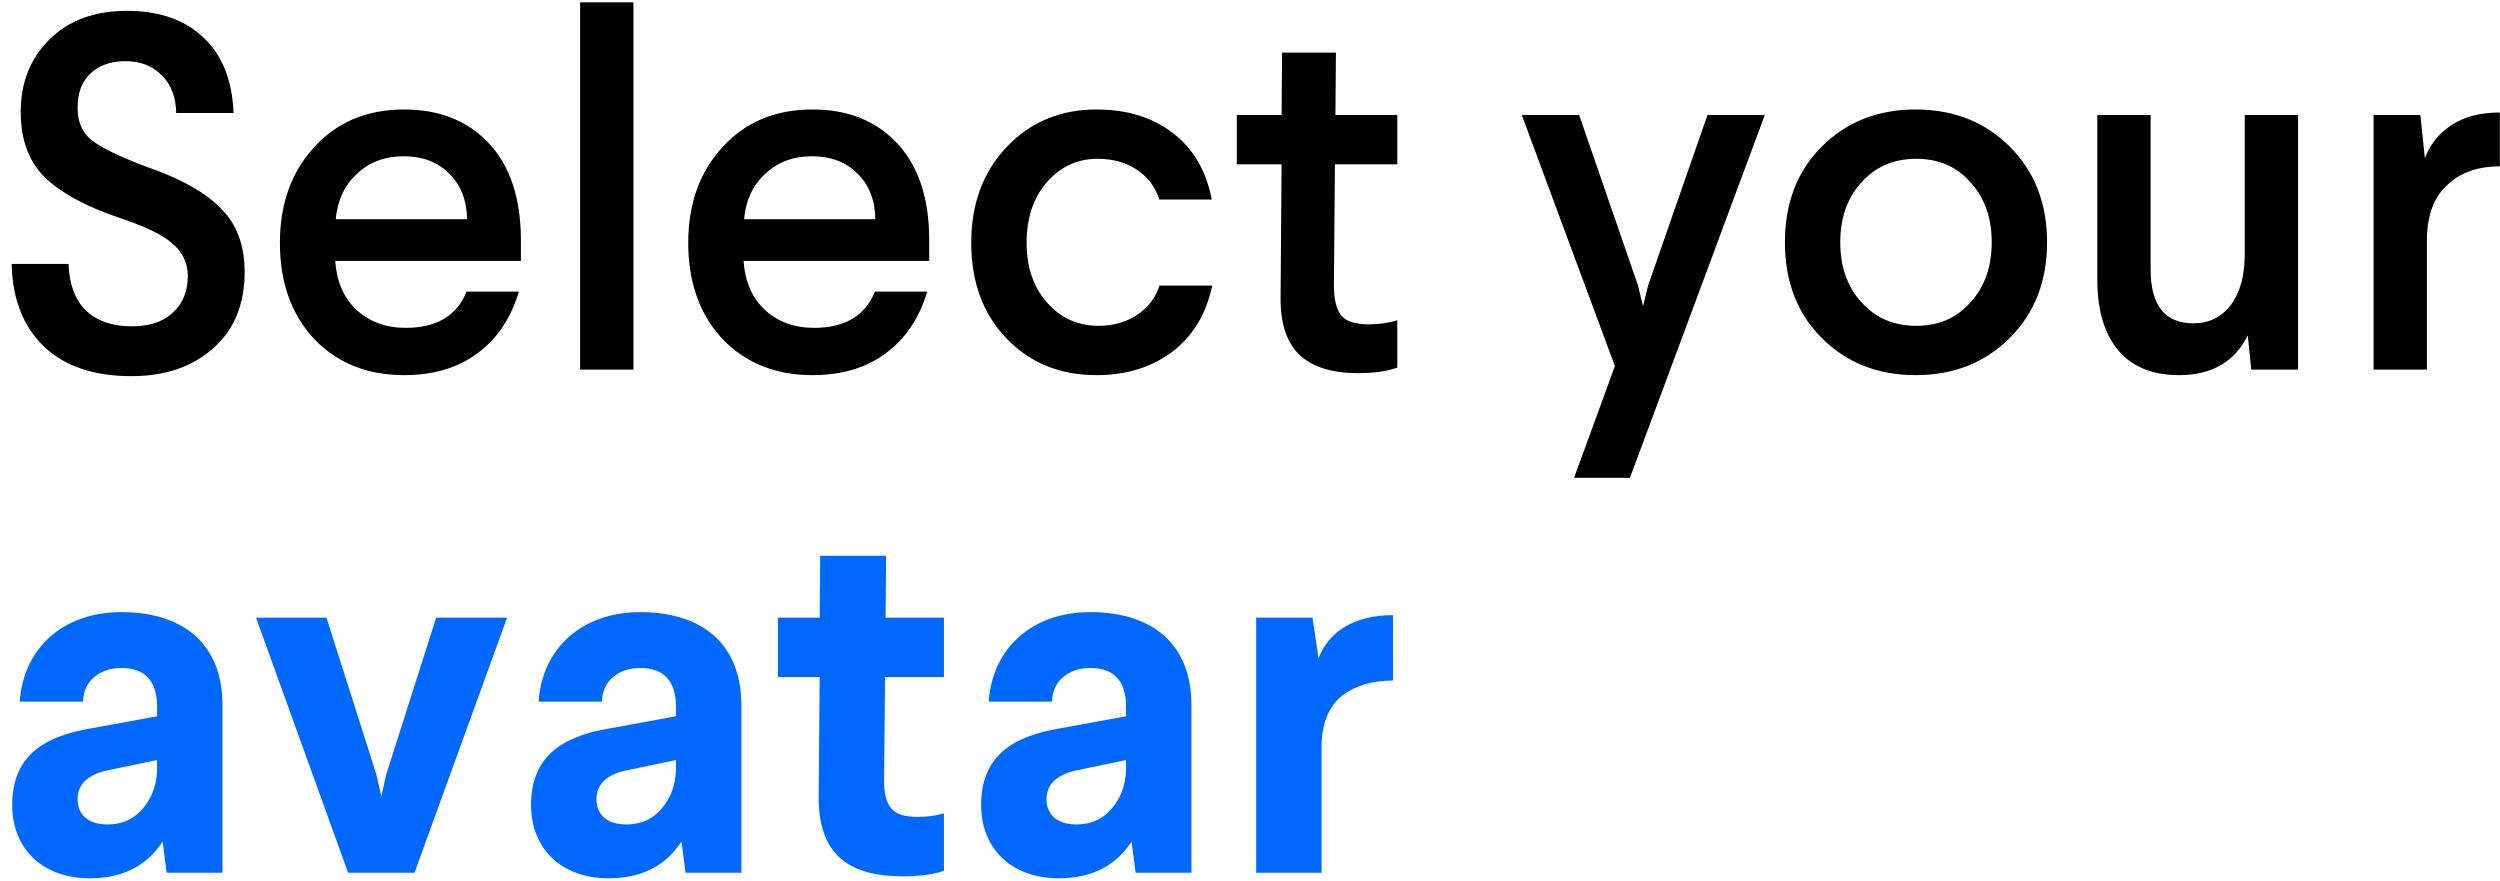 <svg width="159" height="56" viewBox="0 0 159 56" fill="none" xmlns="http://www.w3.org/2000/svg">
<path d="M3.143 2.515C4.359 1.299 6.002 0.691 8.071 0.691C10.141 0.691 11.762 1.256 12.935 2.387C14.13 3.496 14.77 5.096 14.855 7.187H11.207C11.186 6.163 10.877 5.363 10.279 4.787C9.703 4.19 8.935 3.891 7.975 3.891C7.037 3.891 6.29 4.158 5.735 4.691C5.202 5.203 4.935 5.918 4.935 6.835C4.935 7.752 5.234 8.446 5.831 8.915C6.429 9.384 7.538 9.928 9.159 10.547C11.463 11.336 13.106 12.254 14.087 13.299C15.069 14.28 15.559 15.614 15.559 17.299C15.559 19.368 14.887 20.99 13.543 22.163C12.221 23.336 10.493 23.923 8.359 23.923C5.97 23.923 4.114 23.294 2.791 22.035C1.469 20.755 0.786 19.006 0.743 16.787H4.359C4.402 18.067 4.765 19.048 5.447 19.731C6.151 20.414 7.133 20.755 8.391 20.755C9.501 20.755 10.365 20.467 10.983 19.891C11.623 19.315 11.943 18.536 11.943 17.555C11.943 16.723 11.613 16.03 10.951 15.475C10.311 14.92 9.181 14.376 7.559 13.843C5.426 13.118 3.847 12.254 2.823 11.251C1.821 10.248 1.319 8.872 1.319 7.123C1.319 5.246 1.927 3.71 3.143 2.515ZM25.706 6.963C27.967 6.963 29.77 7.688 31.114 9.139C32.458 10.59 33.13 12.638 33.13 15.283V16.595H21.322C21.407 17.896 21.855 18.931 22.666 19.699C23.498 20.467 24.543 20.851 25.802 20.851C27.765 20.851 29.055 20.083 29.674 18.547H33.002C32.49 20.254 31.605 21.566 30.346 22.483C29.109 23.4 27.562 23.859 25.706 23.859C23.359 23.859 21.45 23.091 19.978 21.555C18.527 19.998 17.802 17.96 17.802 15.443C17.802 12.968 18.527 10.942 19.978 9.363C21.429 7.763 23.338 6.963 25.706 6.963ZM28.554 11.027C27.829 10.302 26.869 9.939 25.674 9.939C24.479 9.939 23.487 10.312 22.698 11.059C21.909 11.784 21.461 12.744 21.354 13.939H29.706C29.685 12.723 29.301 11.752 28.554 11.027ZM36.895 0.147H40.287V23.507H36.895V0.147ZM51.675 6.963C53.936 6.963 55.739 7.688 57.083 9.139C58.427 10.59 59.099 12.638 59.099 15.283V16.595H47.291C47.376 17.896 47.824 18.931 48.635 19.699C49.467 20.467 50.512 20.851 51.771 20.851C53.733 20.851 55.024 20.083 55.643 18.547H58.971C58.459 20.254 57.574 21.566 56.315 22.483C55.078 23.4 53.531 23.859 51.675 23.859C49.328 23.859 47.419 23.091 45.947 21.555C44.496 19.998 43.771 17.96 43.771 15.443C43.771 12.968 44.496 10.942 45.947 9.363C47.398 7.763 49.307 6.963 51.675 6.963ZM54.523 11.027C53.797 10.302 52.837 9.939 51.643 9.939C50.448 9.939 49.456 10.312 48.667 11.059C47.877 11.784 47.429 12.744 47.323 13.939H55.675C55.654 12.723 55.27 11.752 54.523 11.027ZM69.739 6.963C71.68 6.963 73.302 7.464 74.603 8.467C75.904 9.47 76.725 10.878 77.067 12.691H73.739C73.462 11.859 72.971 11.219 72.267 10.771C71.584 10.323 70.763 10.099 69.803 10.099C68.523 10.099 67.445 10.6 66.571 11.603C65.718 12.584 65.291 13.864 65.291 15.443C65.291 16.979 65.718 18.238 66.571 19.219C67.445 20.222 68.544 20.723 69.867 20.723C70.805 20.723 71.627 20.488 72.331 20.019C73.035 19.55 73.504 18.931 73.739 18.163H77.099C76.715 19.976 75.862 21.384 74.539 22.387C73.216 23.368 71.616 23.859 69.739 23.859C67.413 23.859 65.504 23.08 64.011 21.523C62.517 19.966 61.771 17.939 61.771 15.443C61.771 12.968 62.517 10.942 64.011 9.363C65.525 7.763 67.435 6.963 69.739 6.963ZM81.541 3.347H84.965L84.933 7.315H88.869V10.451H84.901L84.837 18.131C84.837 19.048 84.997 19.699 85.317 20.083C85.637 20.446 86.213 20.627 87.045 20.627C87.706 20.627 88.314 20.542 88.869 20.371V23.379C88.229 23.614 87.397 23.731 86.373 23.731C84.687 23.731 83.439 23.336 82.629 22.547C81.818 21.758 81.423 20.531 81.445 18.867L81.509 10.451H78.661V7.315H81.509L81.541 3.347ZM108.594 7.315H112.242L103.666 30.387H100.114L102.706 23.283L96.786 7.315H100.434L104.178 18.163L104.498 19.475L104.818 18.163L108.594 7.315ZM115.857 9.331C117.436 7.752 119.43 6.963 121.841 6.963C124.252 6.963 126.246 7.752 127.825 9.331C129.404 10.91 130.193 12.936 130.193 15.411C130.193 17.886 129.404 19.912 127.825 21.491C126.246 23.07 124.252 23.859 121.841 23.859C119.43 23.859 117.436 23.07 115.857 21.491C114.3 19.934 113.521 17.907 113.521 15.411C113.521 12.915 114.3 10.888 115.857 9.331ZM125.329 11.603C124.454 10.6 123.302 10.099 121.873 10.099C120.444 10.099 119.281 10.6 118.385 11.603C117.489 12.584 117.041 13.854 117.041 15.411C117.041 16.968 117.489 18.238 118.385 19.219C119.281 20.222 120.444 20.723 121.873 20.723C123.302 20.723 124.454 20.222 125.329 19.219C126.225 18.238 126.673 16.968 126.673 15.411C126.673 13.854 126.225 12.584 125.329 11.603ZM142.765 7.315H146.157V23.507H143.181L142.957 21.331C142.125 23.016 140.663 23.859 138.573 23.859C136.887 23.859 135.597 23.326 134.701 22.259C133.826 21.192 133.389 19.71 133.389 17.811V7.315H136.781V17.139C136.781 19.422 137.687 20.563 139.501 20.563C140.482 20.563 141.271 20.179 141.869 19.411C142.466 18.622 142.765 17.544 142.765 16.179V7.315ZM158.991 7.155V10.579C157.647 10.579 156.57 10.942 155.759 11.667C154.863 12.414 154.394 13.555 154.351 15.091V23.507H150.959V7.315H153.935L154.223 10.067C154.543 9.192 155.109 8.488 155.919 7.955C156.73 7.422 157.754 7.155 158.991 7.155Z" fill="black"/>
<path d="M7.719 38.931C3.975 38.931 1.479 41.267 1.255 44.627H5.287C5.287 43.347 6.311 42.483 7.719 42.483C9.223 42.483 9.991 43.315 9.991 44.947V45.555L5.799 46.323C2.631 46.835 0.775 48.211 0.775 51.187C0.775 54.035 2.759 55.859 5.703 55.859C7.783 55.859 9.319 55.091 10.343 53.523L10.599 55.507H14.151V44.851C14.151 40.979 11.687 38.931 7.719 38.931ZM9.991 48.819C9.991 49.651 9.799 50.355 9.415 50.963C8.807 51.955 7.943 52.435 6.823 52.435C5.639 52.435 4.935 51.827 4.935 50.835C4.935 49.907 5.543 49.299 6.759 49.011L9.991 48.339V48.819ZM27.739 39.283L24.571 49.235L24.251 50.643L23.931 49.235L20.763 39.283H16.283L22.139 55.507H26.363L32.251 39.283H27.739ZM40.719 38.931C36.975 38.931 34.479 41.267 34.255 44.627H38.287C38.287 43.347 39.311 42.483 40.719 42.483C42.223 42.483 42.991 43.315 42.991 44.947V45.555L38.799 46.323C35.631 46.835 33.775 48.211 33.775 51.187C33.775 54.035 35.759 55.859 38.703 55.859C40.783 55.859 42.319 55.091 43.343 53.523L43.599 55.507H47.151V44.851C47.151 40.979 44.687 38.931 40.719 38.931ZM42.991 48.819C42.991 49.651 42.799 50.355 42.415 50.963C41.807 51.955 40.943 52.435 39.823 52.435C38.639 52.435 37.935 51.827 37.935 50.835C37.935 49.907 38.543 49.299 39.759 49.011L42.991 48.339V48.819ZM52.163 35.347L52.131 39.283H49.475V43.059H52.131L52.067 50.611C52.035 54.195 53.795 55.731 57.411 55.731C58.531 55.731 59.427 55.603 60.035 55.379V51.731C59.491 51.891 58.947 51.955 58.339 51.955C56.771 51.955 56.227 51.315 56.227 49.619L56.291 43.059H60.035V39.283H56.323L56.355 35.347H52.163ZM69.344 38.931C65.6 38.931 63.104 41.267 62.88 44.627H66.912C66.912 43.347 67.936 42.483 69.344 42.483C70.848 42.483 71.616 43.315 71.616 44.947V45.555L67.424 46.323C64.256 46.835 62.4 48.211 62.4 51.187C62.4 54.035 64.384 55.859 67.328 55.859C69.408 55.859 70.944 55.091 71.968 53.523L72.224 55.507H75.776V44.851C75.776 40.979 73.312 38.931 69.344 38.931ZM71.616 48.819C71.616 49.651 71.424 50.355 71.04 50.963C70.432 51.955 69.568 52.435 68.448 52.435C67.264 52.435 66.56 51.827 66.56 50.835C66.56 49.907 67.168 49.299 68.384 49.011L71.616 48.339V48.819ZM88.596 39.123C86.036 39.123 84.468 40.243 83.86 41.875L83.476 39.283H79.892V55.507H84.052V47.251C84.116 45.875 84.564 44.883 85.364 44.243C86.196 43.603 87.284 43.283 88.596 43.283V39.123Z" fill="#0068FC"/>
</svg>
